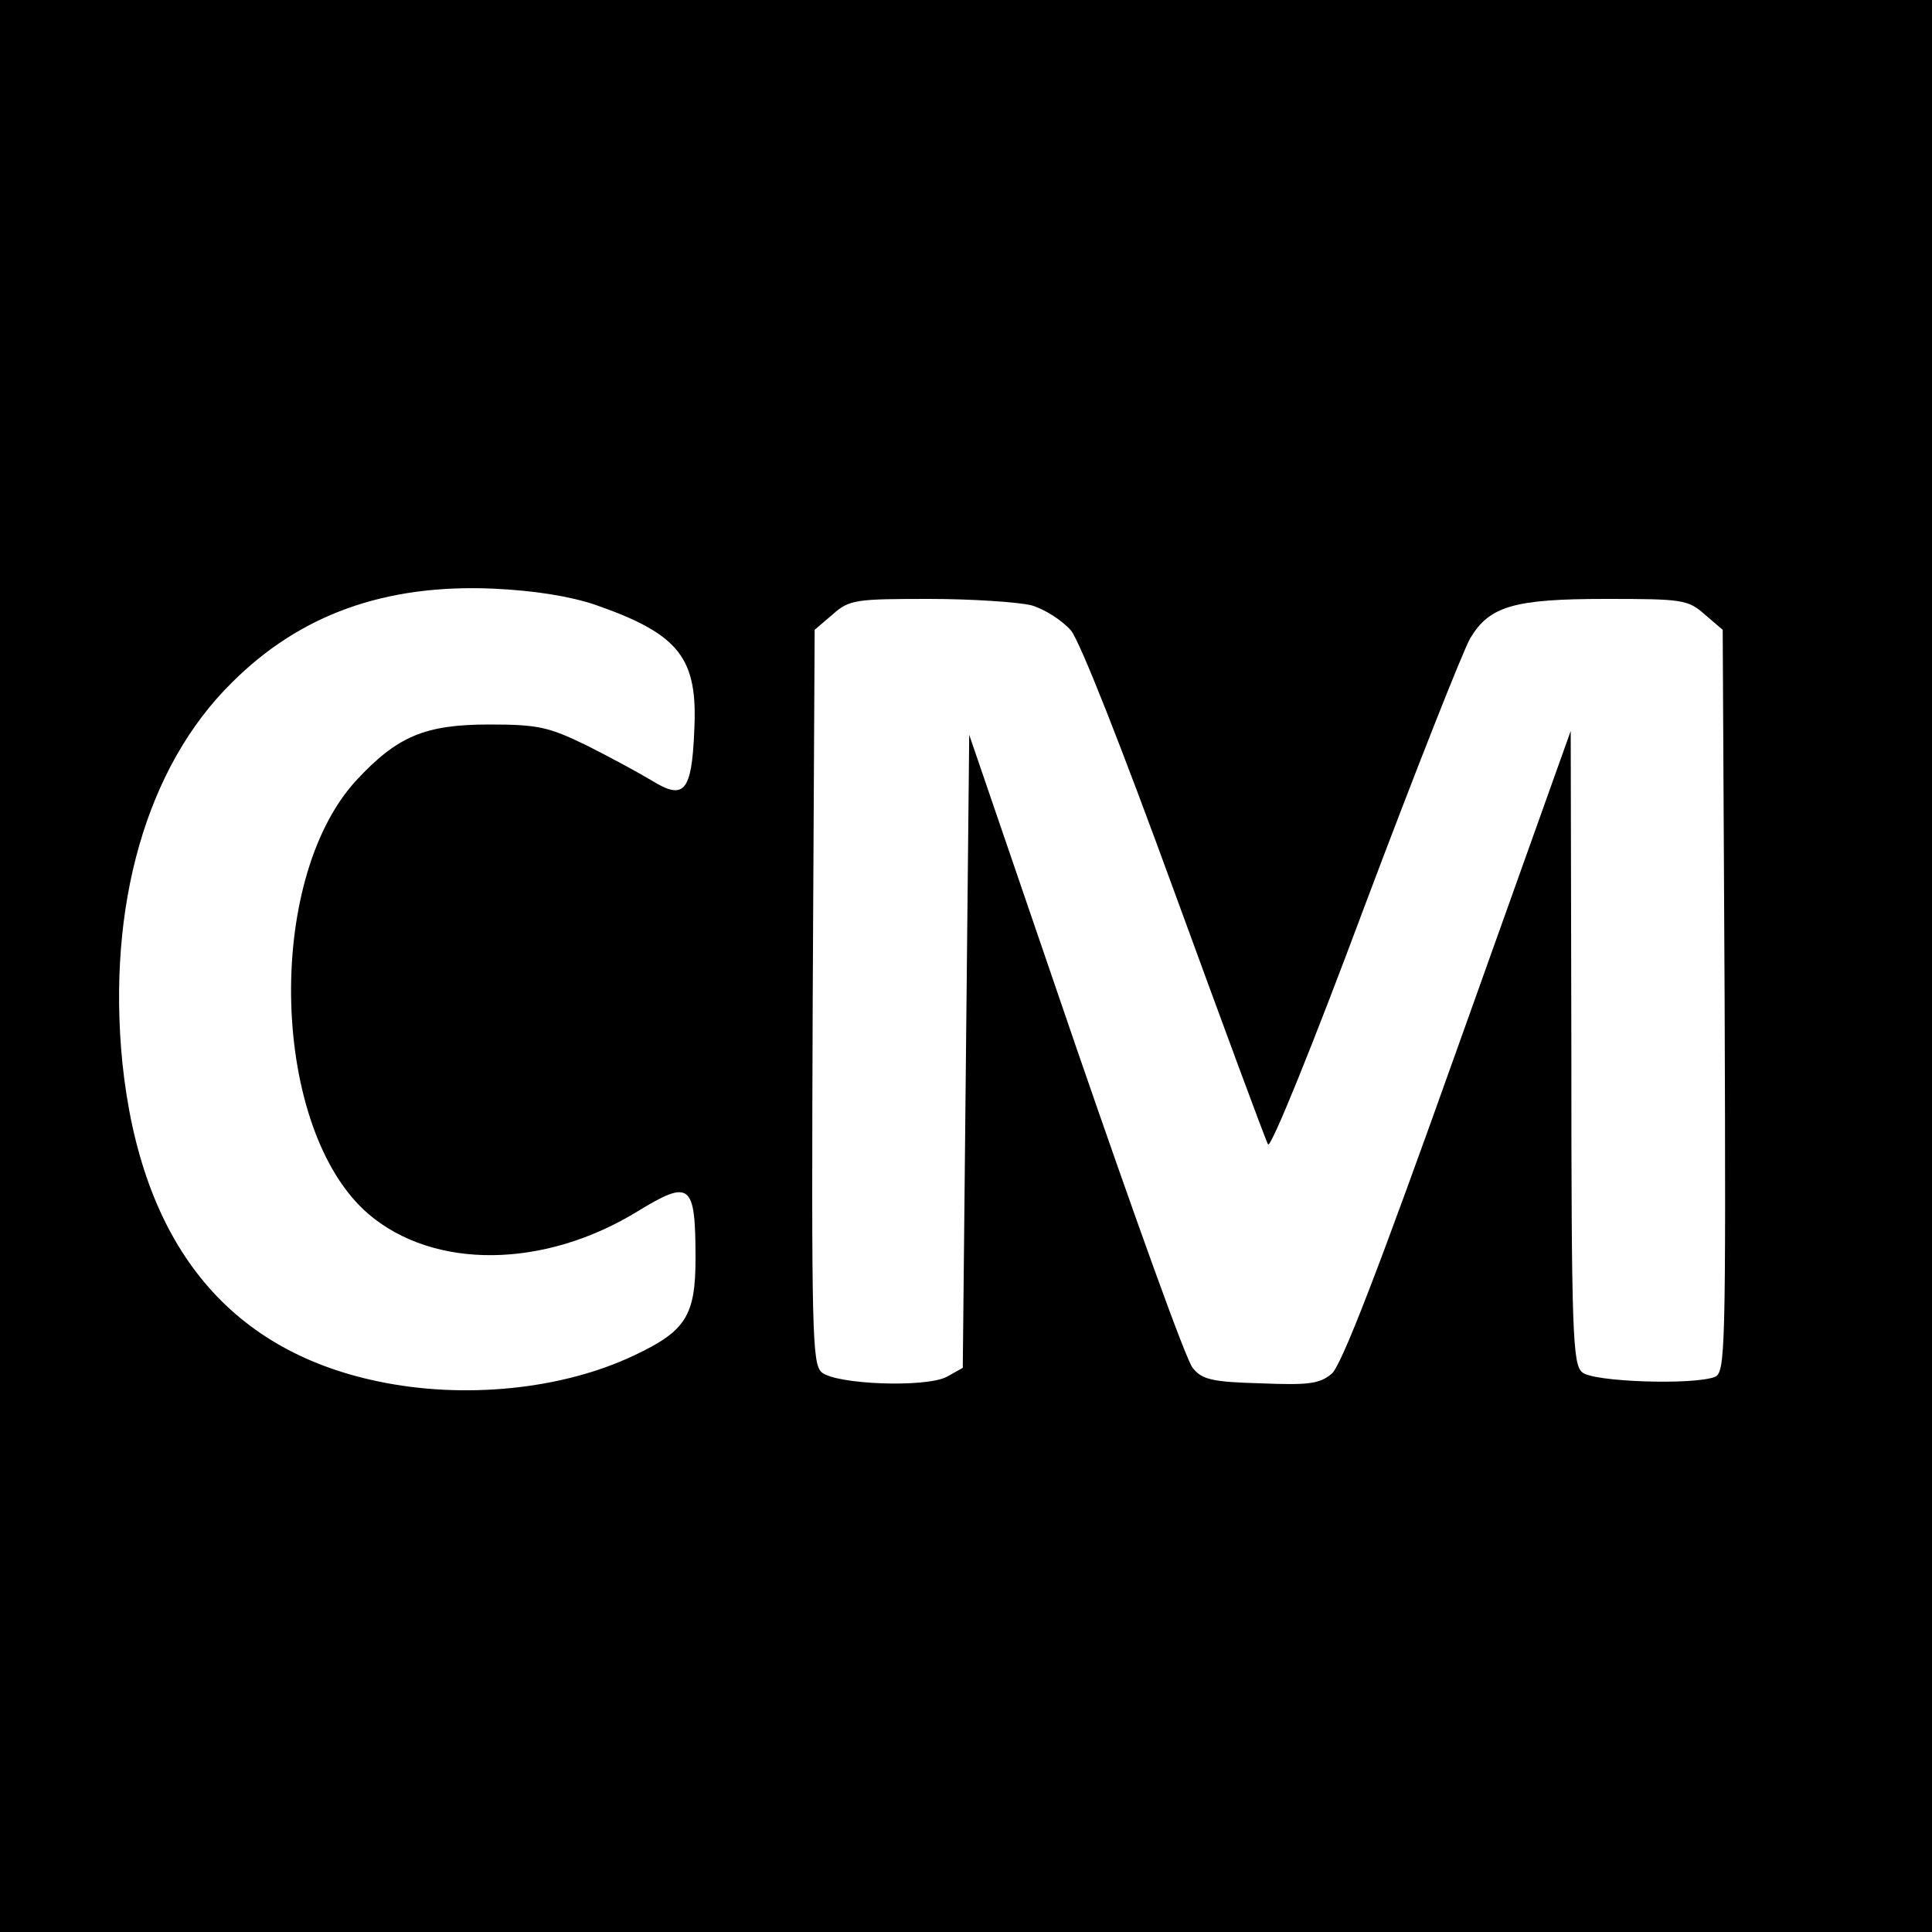 <?xml version="1.0" standalone="no"?>
<!DOCTYPE svg PUBLIC "-//W3C//DTD SVG 20010904//EN"
 "http://www.w3.org/TR/2001/REC-SVG-20010904/DTD/svg10.dtd">
<svg version="1.0" xmlns="http://www.w3.org/2000/svg"
 width="300pt" height="300pt" viewBox="0 0 300 300"
 preserveAspectRatio="xMidYMid meet">
<g transform="translate(0,300) scale(0.1,-0.1)"
fill="#000000" stroke="none">
<path d="M0 1500 l0 -1500 1500 0 1500 0 0 1500 0 1500 -1500 0 -1500 0 0
-1500z m924 561 c132 -46 160 -83 154 -197 -4 -94 -16 -107 -66 -76 -20 12
-66 37 -102 55 -58 28 -74 32 -150 32 -100 0 -143 -18 -207 -87 -143 -156
-132 -543 19 -673 102 -87 273 -85 418 4 82 50 90 44 90 -73 0 -89 -15 -113
-96 -151 -112 -53 -264 -68 -397 -40 -235 49 -368 216 -397 495 -24 243 37
459 170 590 106 106 238 153 405 146 66 -3 120 -12 159 -25z m678 -1 c20 -6
47 -23 61 -39 14 -17 79 -182 161 -407 76 -208 141 -384 145 -391 4 -7 68 150
150 370 79 210 153 397 164 416 30 50 68 61 211 61 118 0 127 -1 153 -24 l28
-24 3 -576 c2 -544 1 -577 -15 -584 -33 -13 -189 -8 -206 7 -15 12 -17 60 -17
505 l-1 491 -175 -490 c-125 -351 -181 -495 -196 -508 -19 -16 -36 -18 -111
-15 -75 2 -91 6 -105 24 -10 11 -91 237 -182 501 l-165 482 -5 -492 -5 -491
-25 -14 c-33 -17 -171 -12 -194 7 -15 13 -16 61 -14 583 l3 570 28 24 c26 23
36 24 150 24 67 0 139 -5 159 -10z"/>
</g>
</svg>
